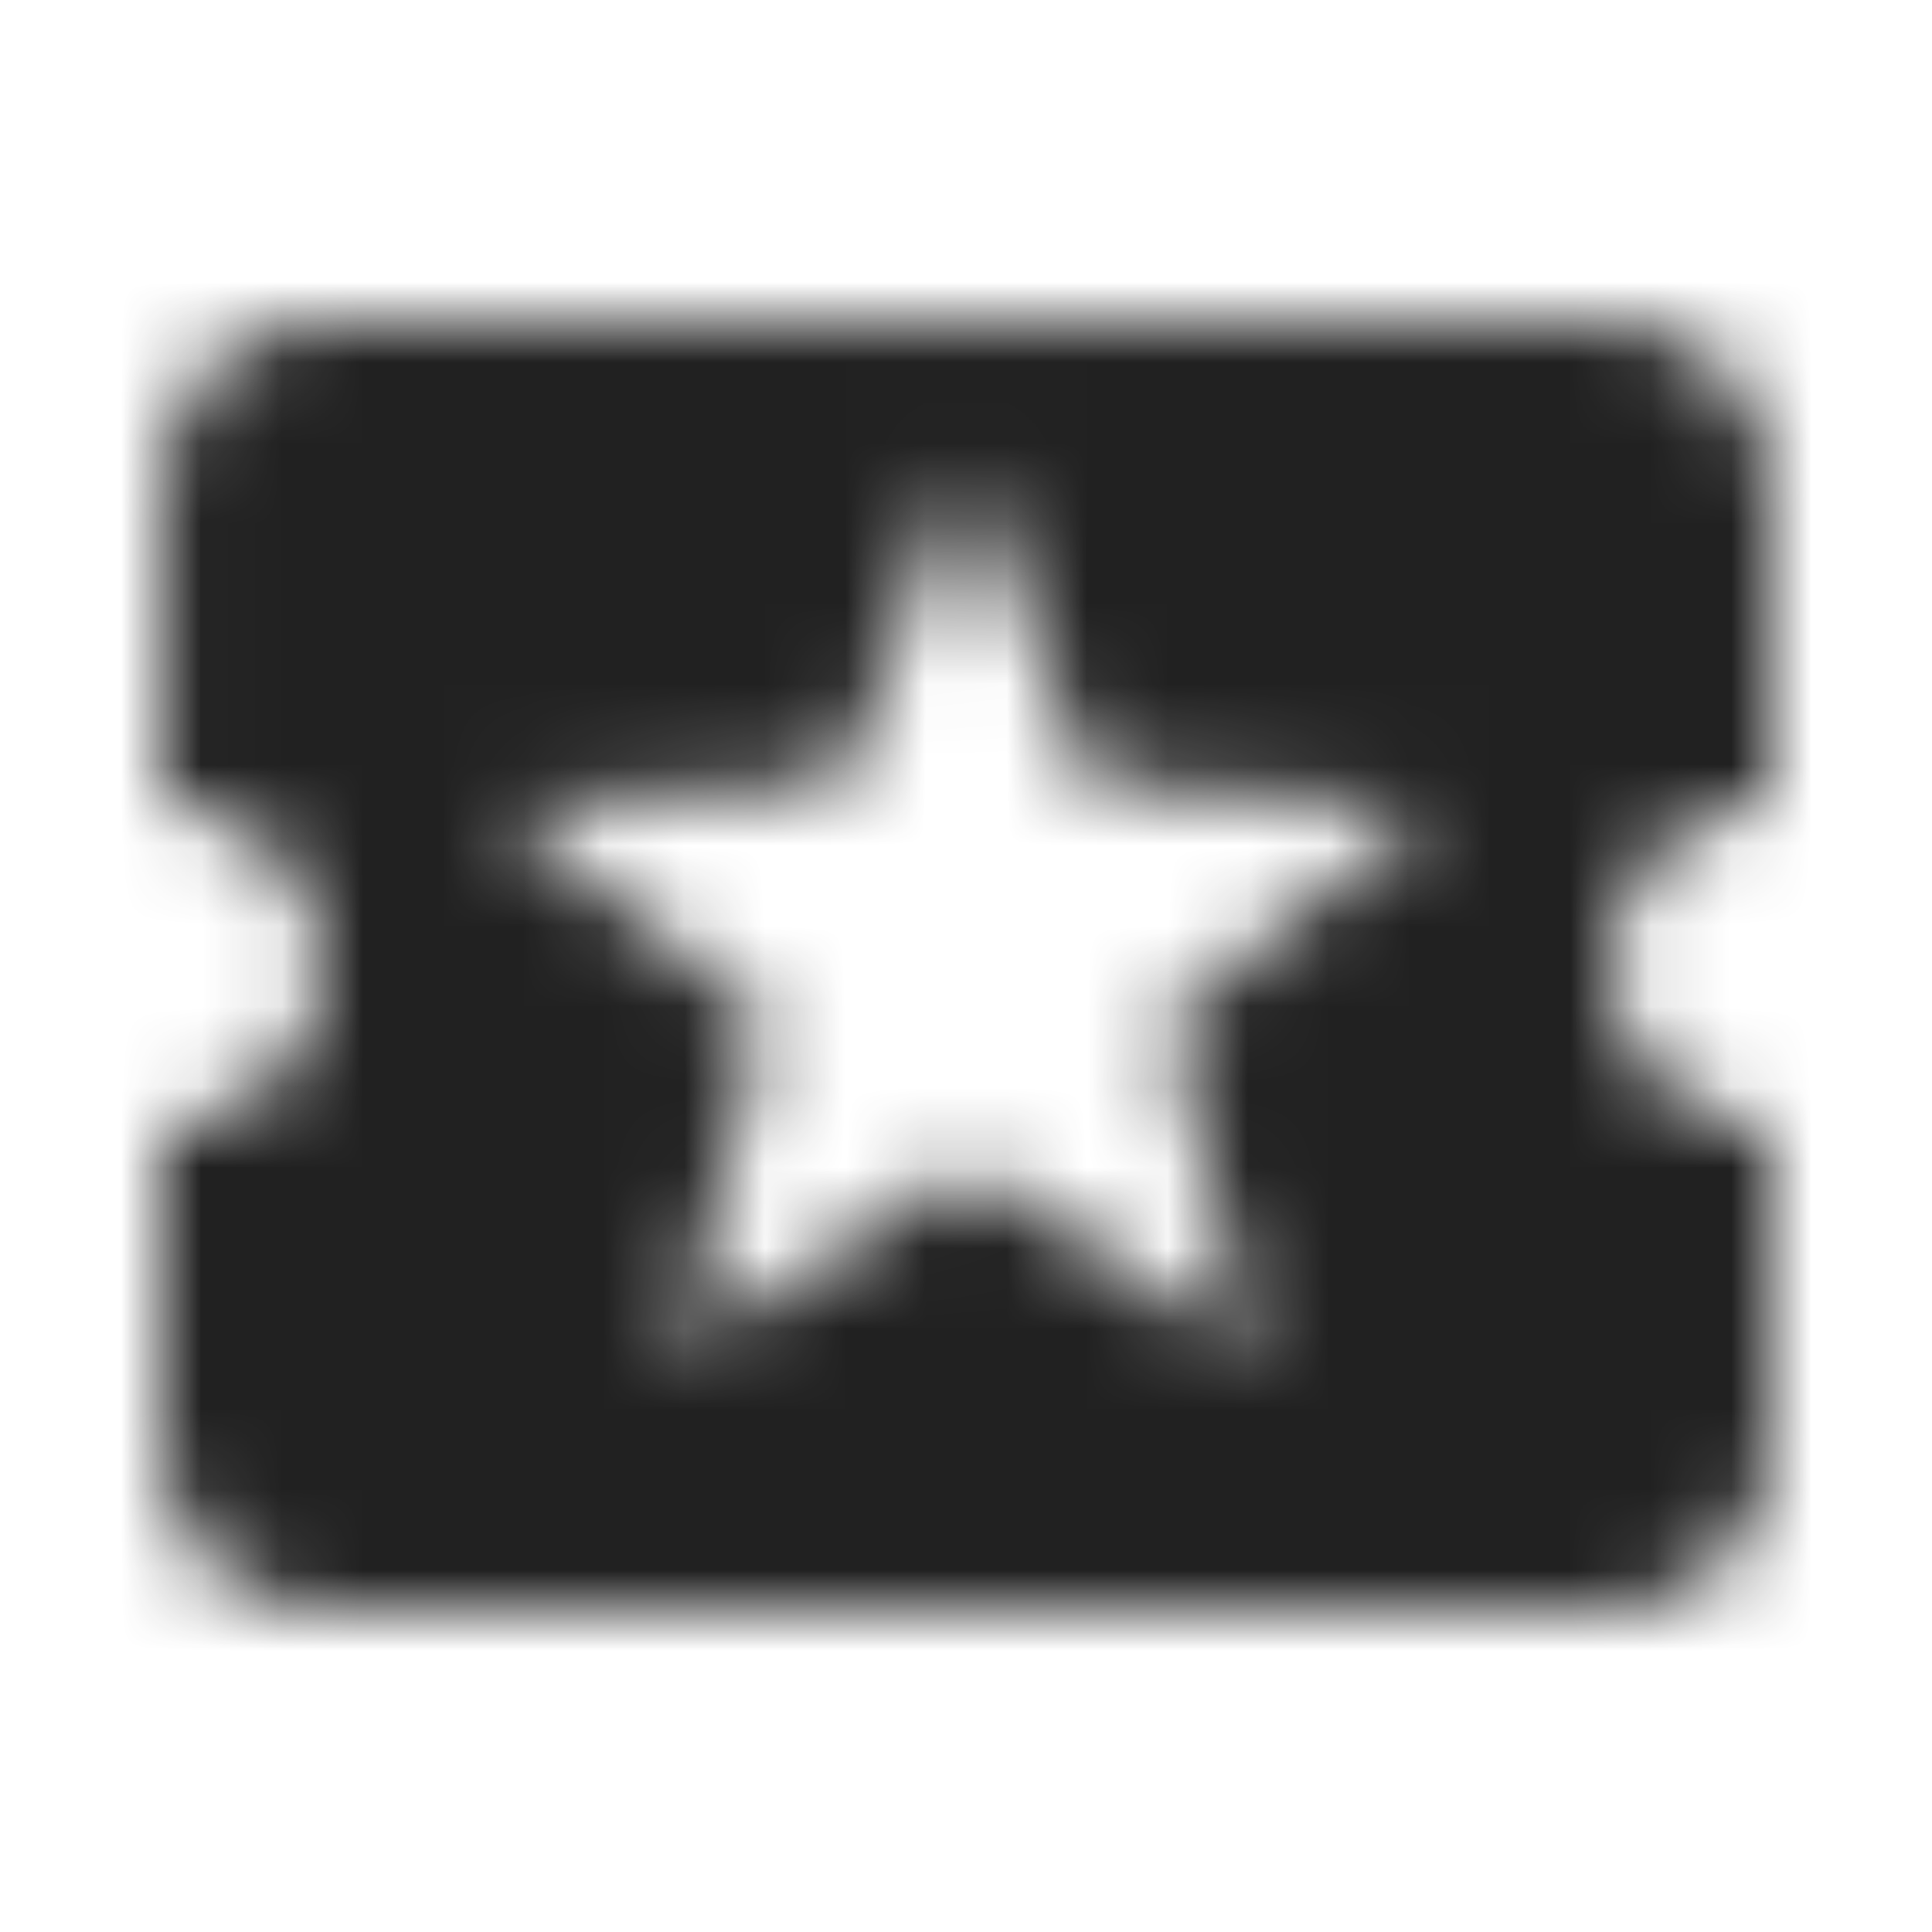 <?xml version="1.0" encoding="UTF-8"?>
<svg width="24px" height="24px" viewBox="0 0 24 24" version="1.1" xmlns="http://www.w3.org/2000/svg" xmlns:xlink="http://www.w3.org/1999/xlink">
    <title>icons/global/promotion</title>
    <defs>
        <path d="M18,8 C18,6.9 18.9,6 20,6 L20,2 C20,0.9 19.1,0 18,0 L2,0 C0.9,0 0.01,0.9 0.01,2 L0.01,6 C1.11,6 2,6.9 2,8 C2,9.1 1.11,10 0,10 L0,14 C0,15.1 0.9,16 2,16 L18,16 C19.1,16 20,15.1 20,14 L20,10 C18.9,10 18,9.1 18,8 L18,8 Z M13.58,12.8 L10,10.5 L6.42,12.8 L7.5,8.68 L4.21,5.99 L8.45,5.74 L10,1.8 L11.54,5.75 L15.78,6 L12.49,8.69 L13.58,12.8 L13.58,12.8 Z" id="path-1"></path>
    </defs>
    <g id="icons/global/promotion" stroke="none" stroke-width="1" fill="none" fill-rule="evenodd">
        <polygon id="Path" points="0 0 24 0 24 24 0 24"></polygon>
        <g id="icon" transform="translate(2, 4)">
            <mask id="mask-2" fill="white">
                <use xlink:href="#path-1"></use>
            </mask>
            <g id="Mask"></g>
            <g id="Group" mask="url(#mask-2)" fill-opacity="0.87">
                <g transform="translate(-3.333, -5.333)" id="✱-/-Color-/-Icons-/-Black-/-Inactive">
                    <rect id="Rectangle-13" fill="#000000" x="0" y="0" width="26.667" height="26.667"></rect>
                </g>
            </g>
        </g>
    </g>
</svg>